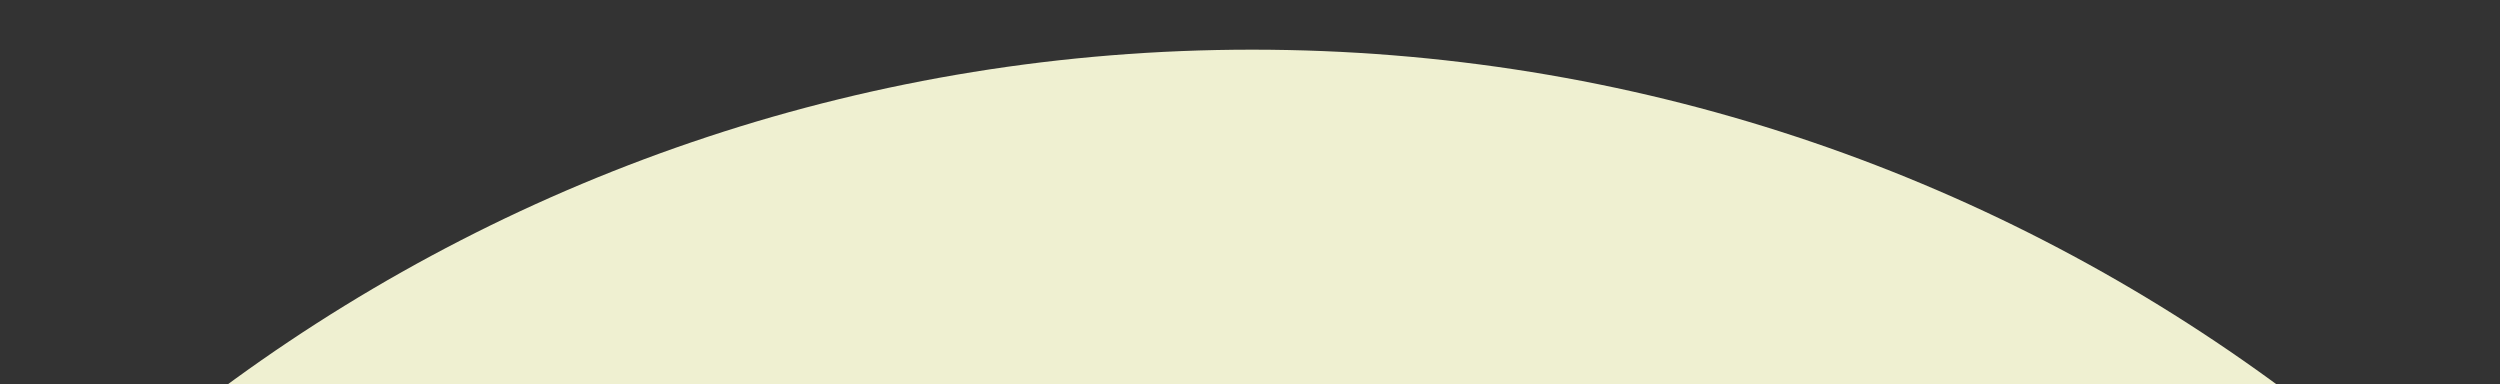 <?xml version="1.0" encoding="UTF-8"?><svg xmlns="http://www.w3.org/2000/svg" xmlns:xlink="http://www.w3.org/1999/xlink" viewBox="0 0 1280 196.61"><rect x="0" y="0" width="1280" height="196.61" fill="#333333" stroke="none"/><defs><style>.g{fill:none;}.h{fill:#eff0d1;}.i{clip-path:url(#d);}</style><clipPath id="d"><rect class="g" y="-591.19" width="1280" height="787.79"/></clipPath></defs><g id="a"/><g id="b"/><g id="c"><g class="i"><path class="h" d="M641.09,25.43C251.72,25.43-79.11,276.02-198.96,624.72H1481.15C1361.3,276.02,1030.47,25.43,641.09,25.43Z"/></g></g><g id="e"/><g id="f"/></svg>
